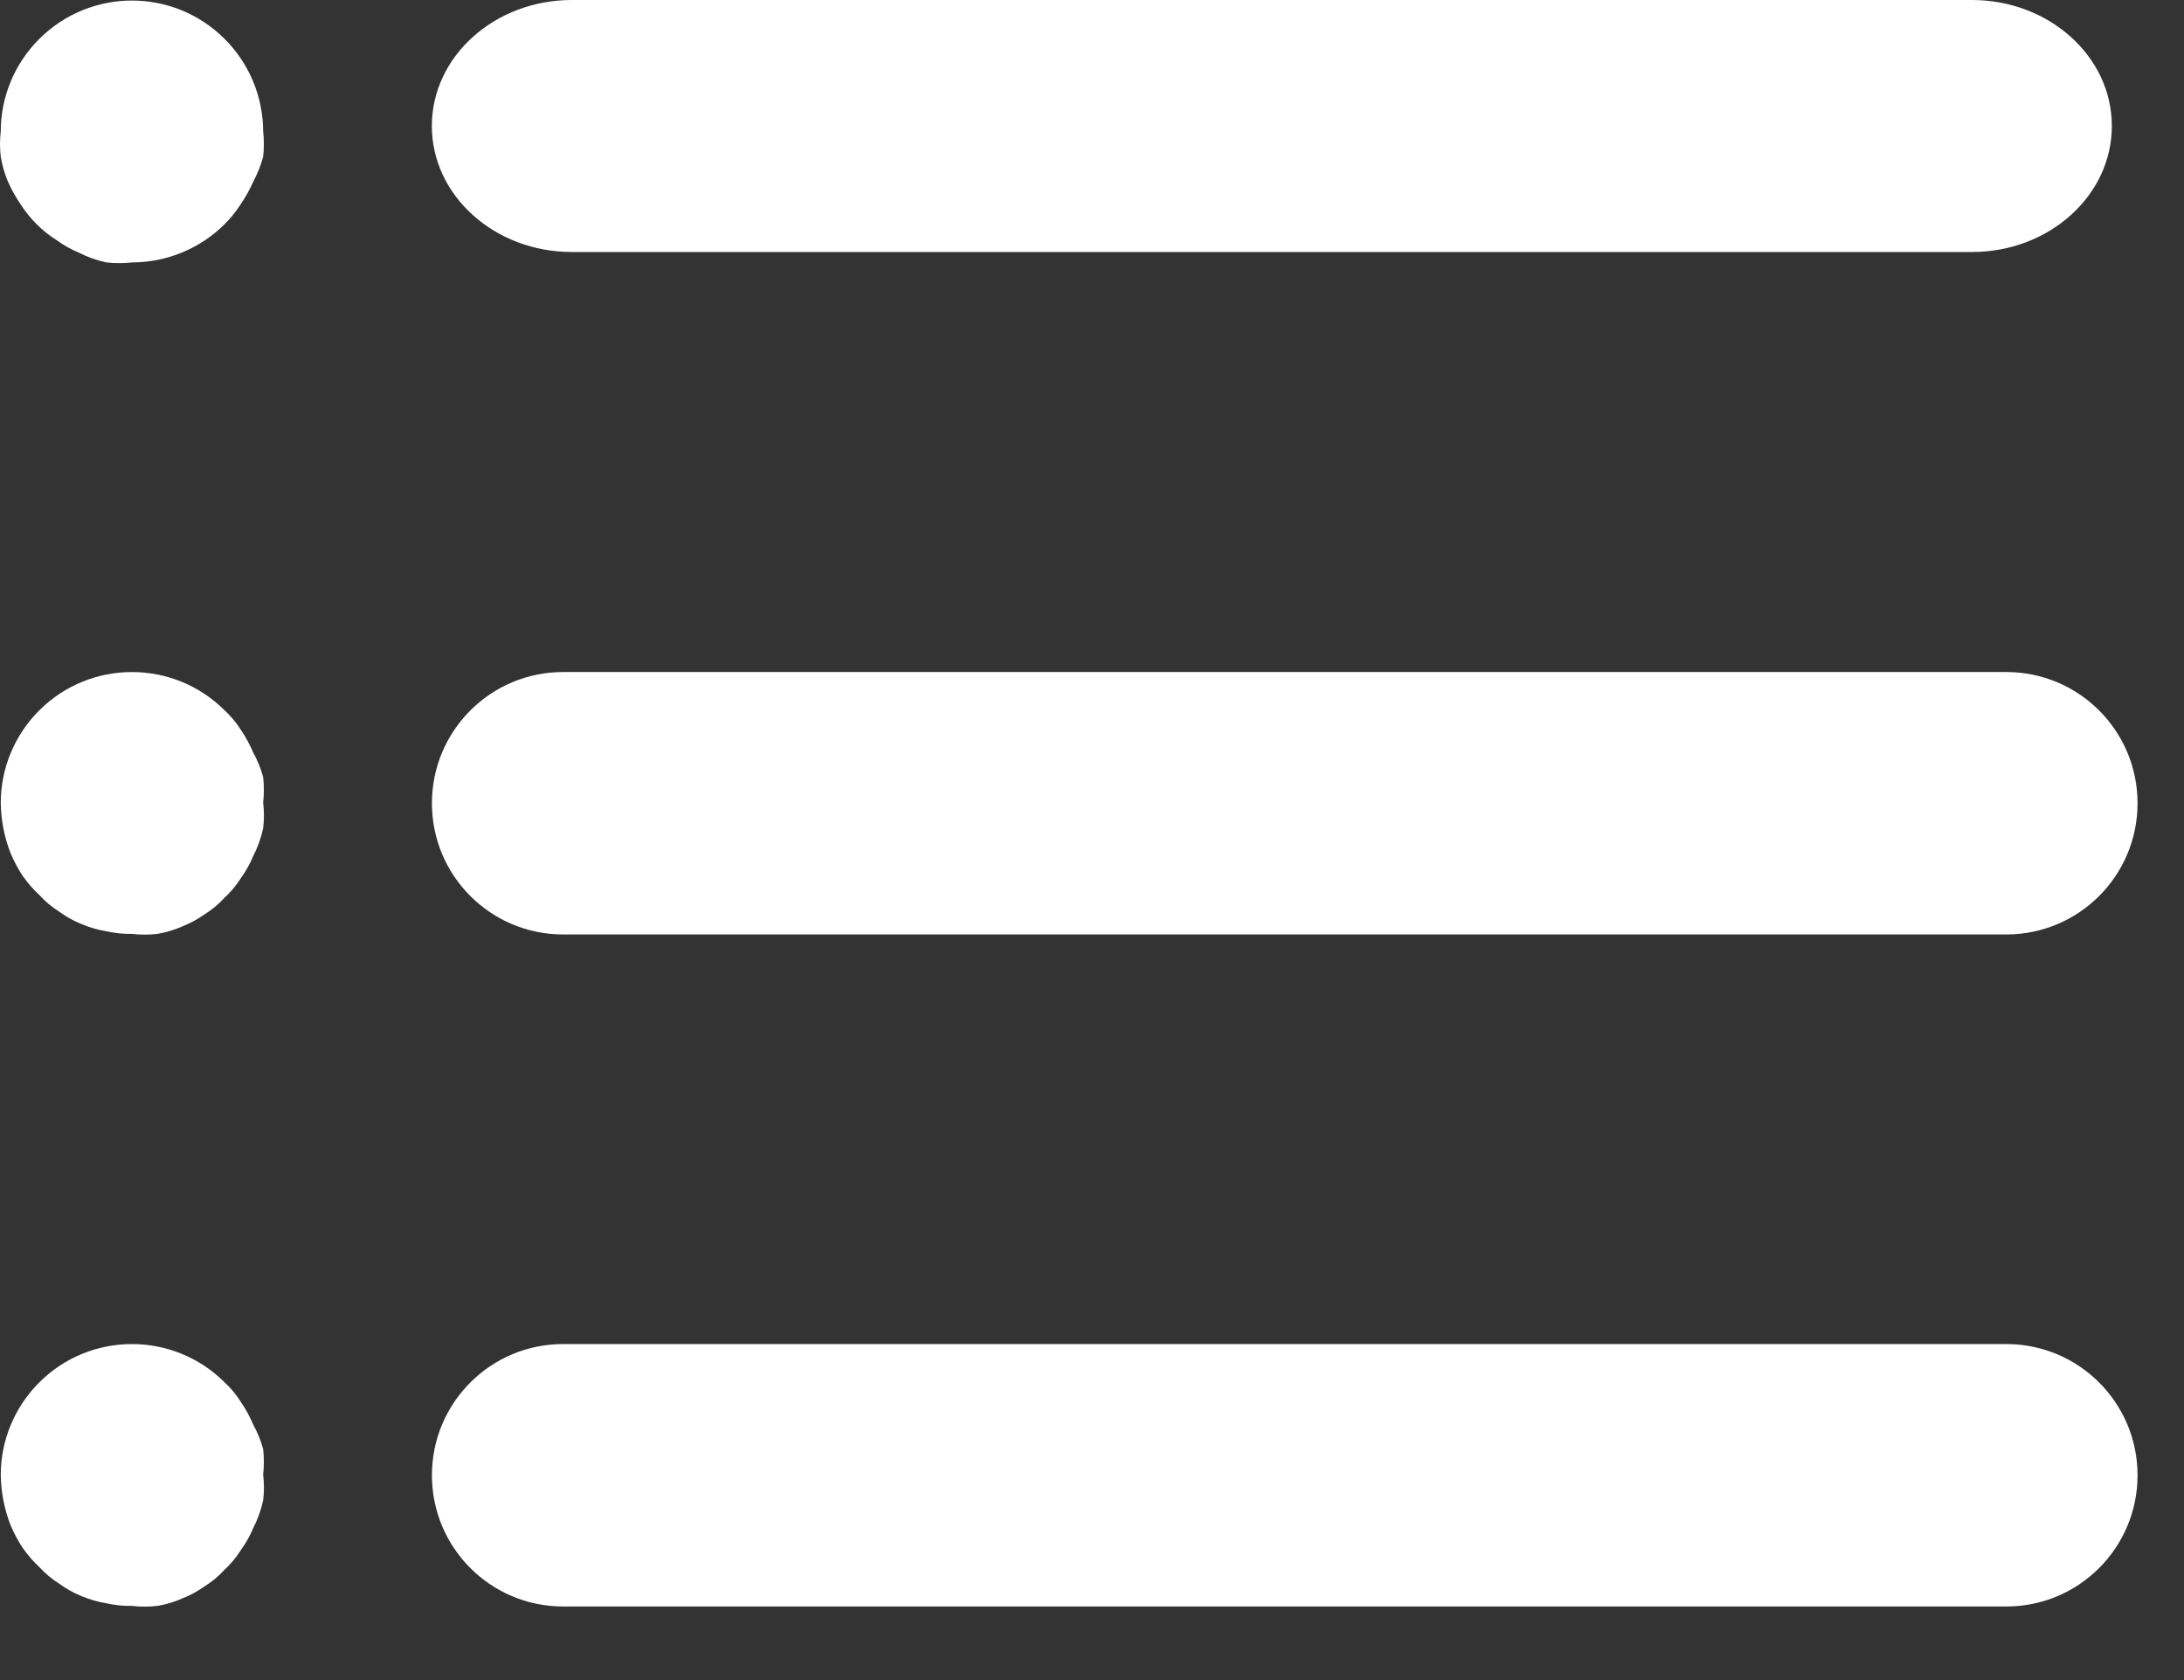 <svg width="26" height="20" viewBox="0 0 26 20" fill="none" xmlns="http://www.w3.org/2000/svg">
<rect x="0" y="0" width="26" height="20" fill="#333333" stroke="none"/>
<path fill-rule="evenodd" clip-rule="evenodd" d="M6.808 0H23.475C24.395 0 25.141 0.672 25.141 1.5C25.141 2.328 24.395 3 23.475 3H6.808C5.888 3 5.141 2.328 5.141 1.5C5.141 0.672 5.888 0 6.808 0ZM3.133 1.562C3.131 1.148 2.965 0.752 2.672 0.461C2.063 -0.145 1.079 -0.145 0.47 0.461C0.176 0.752 0.01 1.148 0.009 1.562C-0.003 1.663 -0.003 1.765 0.009 1.866C0.026 1.968 0.055 2.068 0.095 2.163C0.137 2.256 0.186 2.345 0.243 2.429C0.299 2.516 0.365 2.598 0.438 2.671C0.509 2.742 0.588 2.805 0.673 2.858C0.755 2.918 0.844 2.968 0.938 3.007C1.042 3.06 1.152 3.1 1.266 3.124C1.367 3.135 1.47 3.135 1.571 3.124C1.983 3.124 2.379 2.961 2.672 2.671C2.746 2.598 2.811 2.516 2.867 2.429C2.924 2.345 2.974 2.256 3.015 2.163C3.065 2.069 3.105 1.969 3.133 1.866C3.144 1.765 3.144 1.663 3.133 1.562ZM3.133 9.251C3.144 9.352 3.144 9.454 3.133 9.555C3.145 9.657 3.145 9.759 3.133 9.86C3.108 9.974 3.069 10.084 3.016 10.188C2.977 10.282 2.927 10.371 2.867 10.454C2.813 10.54 2.747 10.619 2.672 10.688C2.603 10.763 2.524 10.829 2.438 10.883C2.353 10.943 2.261 10.993 2.164 11.031C2.072 11.071 1.975 11.1 1.875 11.117C1.774 11.129 1.672 11.129 1.571 11.117C1.468 11.119 1.366 11.108 1.266 11.086C1.164 11.069 1.065 11.04 0.969 11C0.875 10.962 0.786 10.912 0.704 10.852C0.617 10.797 0.539 10.732 0.47 10.656C0.394 10.586 0.326 10.507 0.267 10.422C0.212 10.338 0.165 10.249 0.126 10.157C0.051 9.965 0.012 9.761 0.009 9.555C0.01 9.142 0.176 8.746 0.47 8.454C1.079 7.849 2.063 7.849 2.672 8.454C2.747 8.523 2.813 8.602 2.867 8.688C2.926 8.774 2.975 8.866 3.016 8.962C3.066 9.053 3.106 9.15 3.133 9.251ZM3.133 17.251C3.144 17.352 3.144 17.454 3.133 17.555C3.145 17.657 3.145 17.759 3.133 17.86C3.108 17.974 3.069 18.084 3.016 18.188C2.977 18.282 2.927 18.371 2.867 18.453C2.813 18.54 2.747 18.619 2.672 18.688C2.603 18.763 2.524 18.829 2.438 18.883C2.353 18.943 2.261 18.993 2.164 19.031C2.072 19.071 1.975 19.1 1.875 19.117C1.774 19.129 1.672 19.129 1.571 19.117C1.468 19.119 1.366 19.108 1.266 19.086C1.164 19.069 1.065 19.04 0.969 19C0.875 18.962 0.786 18.912 0.704 18.852C0.617 18.797 0.539 18.732 0.47 18.657C0.394 18.586 0.326 18.507 0.267 18.422C0.212 18.338 0.165 18.249 0.126 18.157C0.051 17.965 0.012 17.761 0.009 17.555C0.01 17.142 0.176 16.746 0.47 16.454C1.079 15.849 2.063 15.849 2.672 16.454C2.747 16.523 2.813 16.602 2.867 16.689C2.926 16.774 2.975 16.866 3.016 16.962C3.066 17.053 3.106 17.15 3.133 17.251ZM6.704 16H23.885C24.748 16 25.447 16.699 25.447 17.562C25.447 18.425 24.748 19.124 23.885 19.124H6.704C5.841 19.124 5.142 18.425 5.142 17.562C5.142 16.699 5.841 16 6.704 16ZM23.885 8H6.704C5.841 8 5.142 8.699 5.142 9.562C5.142 10.425 5.841 11.124 6.704 11.124H23.885C24.748 11.124 25.447 10.425 25.447 9.562C25.447 8.699 24.748 8 23.885 8Z" fill="white"/>
</svg>
